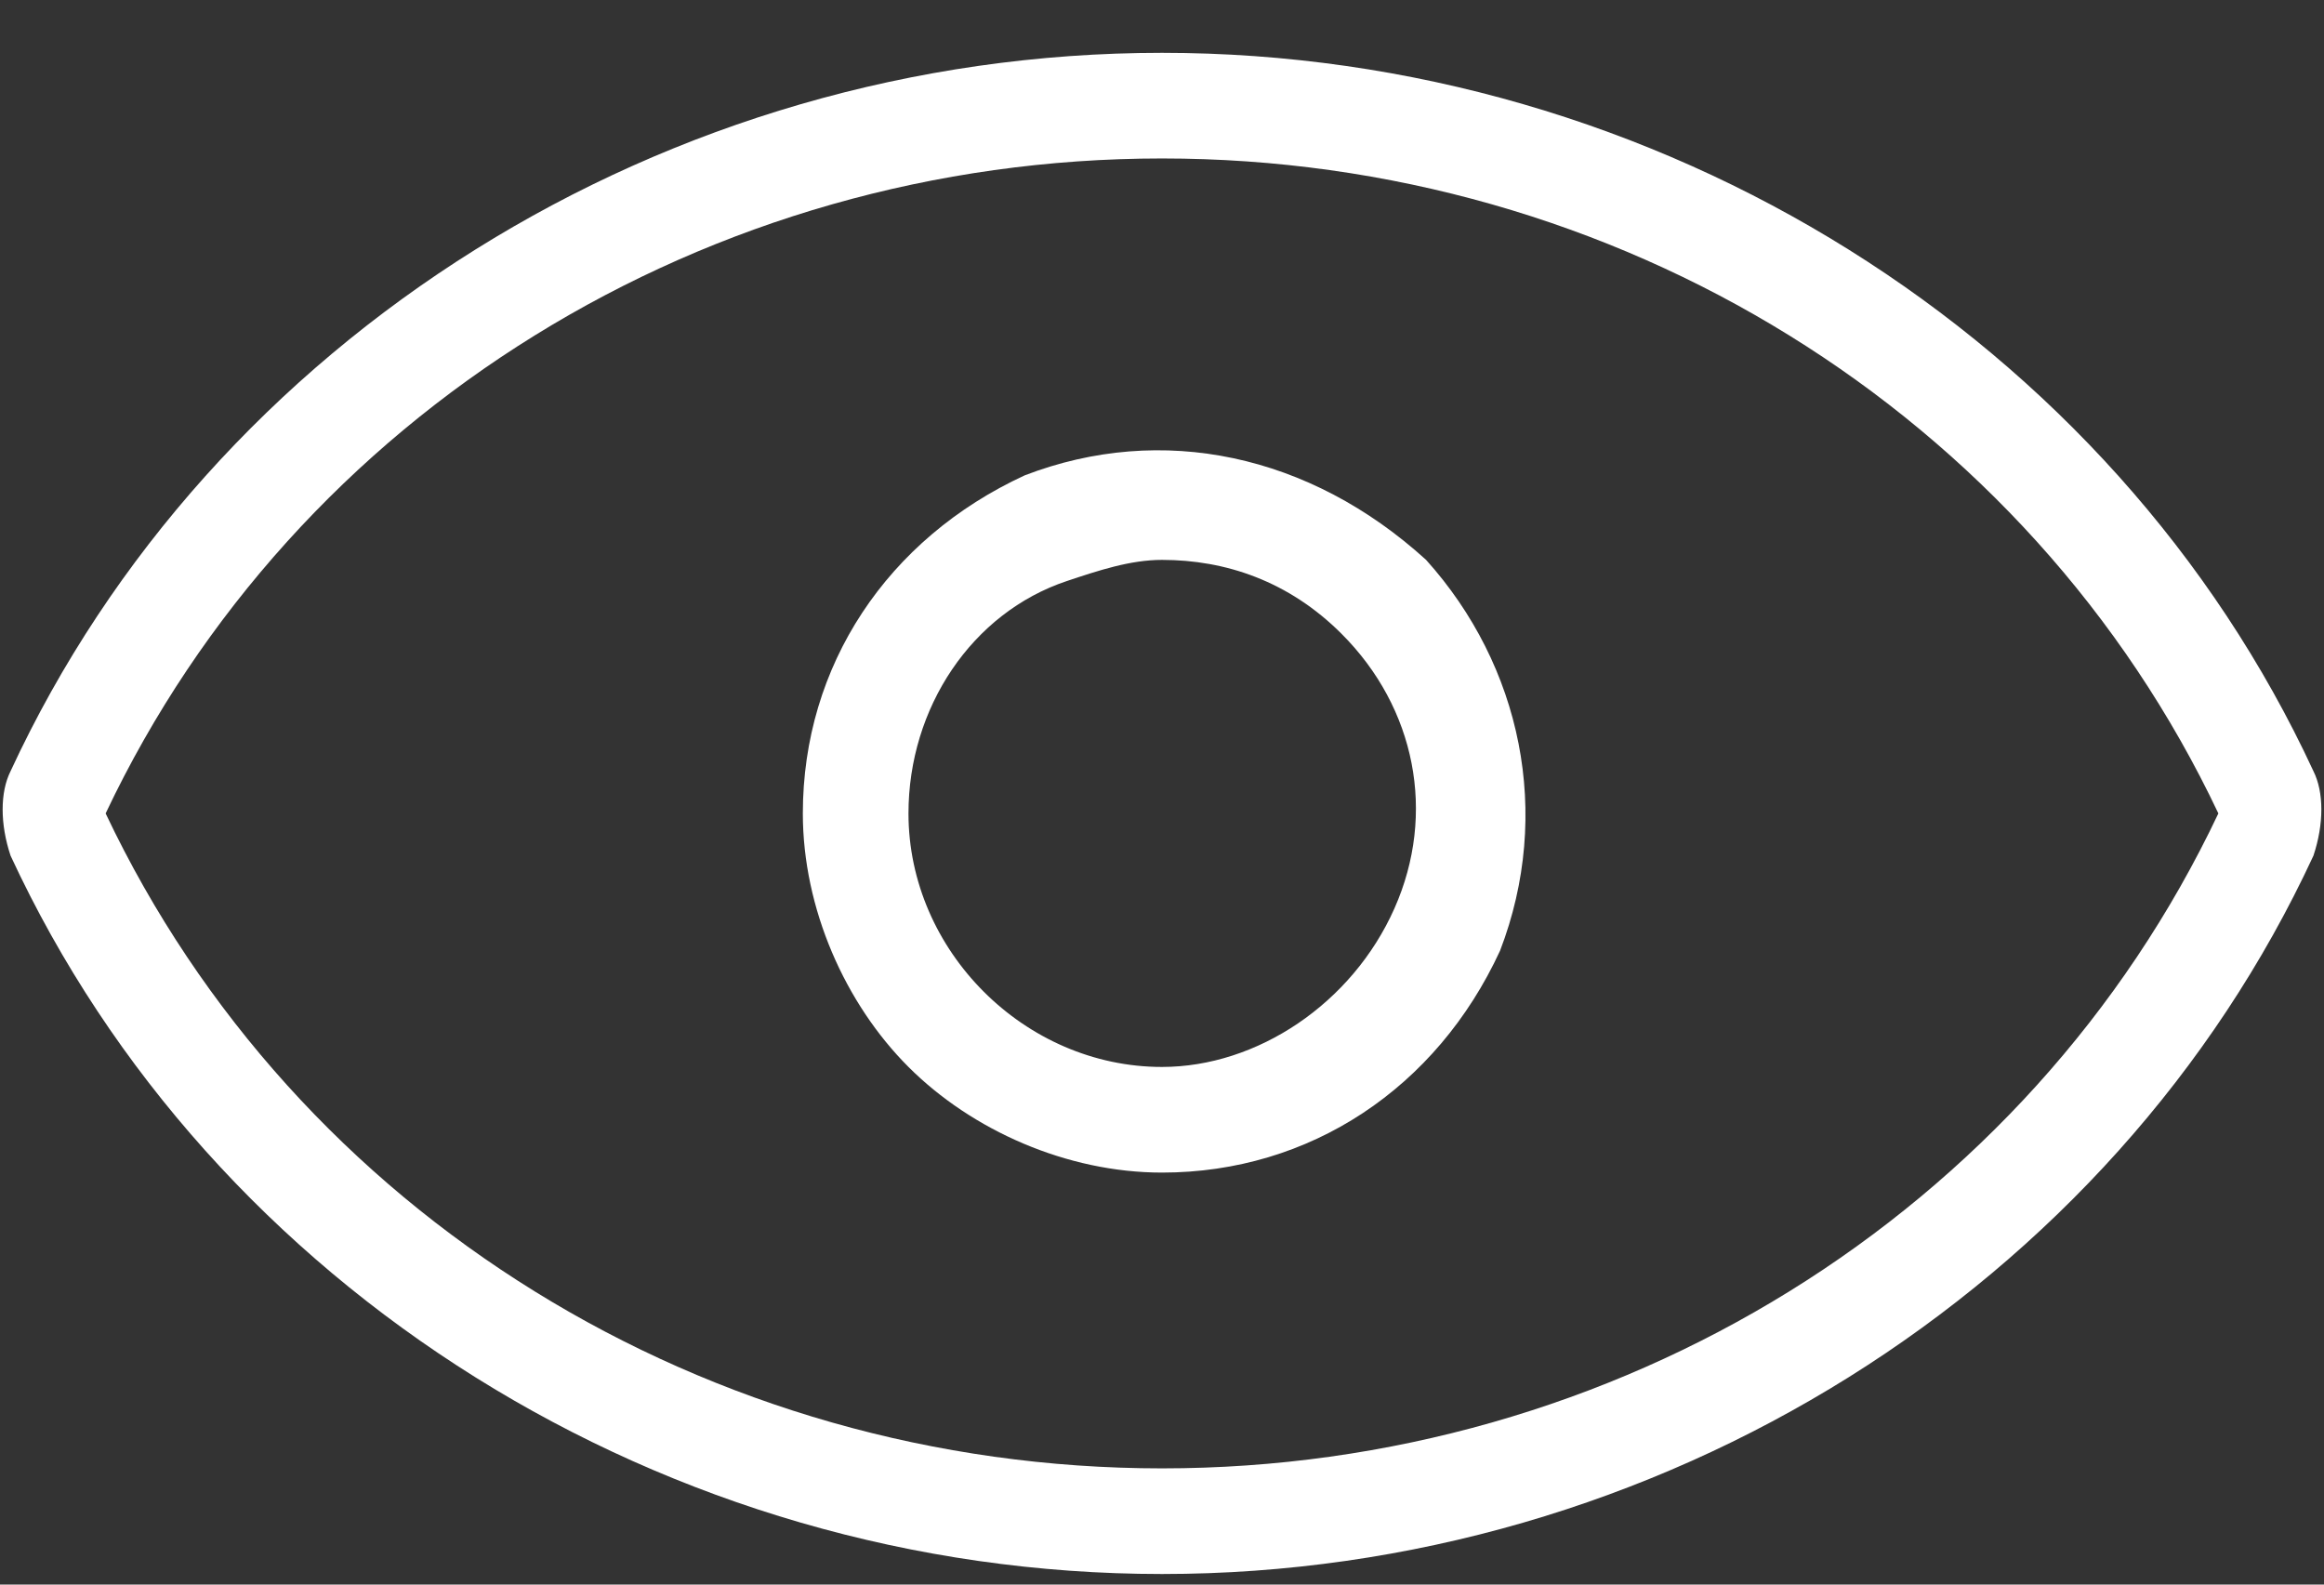 <?xml version="1.0" encoding="utf-8"?>
<!-- Generator: Adobe Illustrator 21.0.0, SVG Export Plug-In . SVG Version: 6.00 Build 0)  -->
<svg version="1.1" id="图层_1" xmlns="http://www.w3.org/2000/svg" xmlns:xlink="http://www.w3.org/1999/xlink" x="0px" y="0px"
	 viewBox="0 0 22 15" style="enable-background:new 0 0 22 15;" xml:space="preserve">
<rect x="0" y="0" width="22" height="15" fill="#333333" stroke="none"/>
<style type="text/css">
	.st0{fill:#FFFFFF;}
</style>
<title>icon_display</title>
<desc>Created with Sketch.</desc>
<g id="Clip-2">
</g>
<g>
	<path class="st0" d="M21.9,7.3C20,3.2,15.7,0.5,11,0.5c-4.7,0-9,2.7-10.9,6.8C0,7.5,0,7.8,0.1,8.1C2,12.2,6.3,14.9,11,14.9
		c4.7,0,9-2.7,10.9-6.8C22,7.8,22,7.5,21.9,7.3z M11,13.9c-4.3,0-8.2-2.4-10-6.2c1.8-3.8,5.7-6.2,10-6.2c4.3,0,8.2,2.4,10,6.2
		C19.2,11.5,15.3,13.9,11,13.9z"/>
	<path class="st0" d="M9.7,4.5C8.4,5.1,7.6,6.3,7.6,7.7c0,0.9,0.4,1.8,1,2.4c0.6,0.6,1.5,1,2.4,1h0c1.4,0,2.6-0.8,3.2-2.1
		c0.5-1.3,0.2-2.7-0.7-3.7C12.4,4.3,11,4,9.7,4.5z M13.2,8.6c-0.4,0.9-1.3,1.5-2.2,1.5c-1.3,0-2.4-1.1-2.4-2.4c0-1,0.6-1.9,1.5-2.2
		c0.3-0.1,0.6-0.2,0.9-0.2c0.6,0,1.2,0.2,1.7,0.7C13.4,6.7,13.6,7.7,13.2,8.6z"/>
</g>
</svg>
